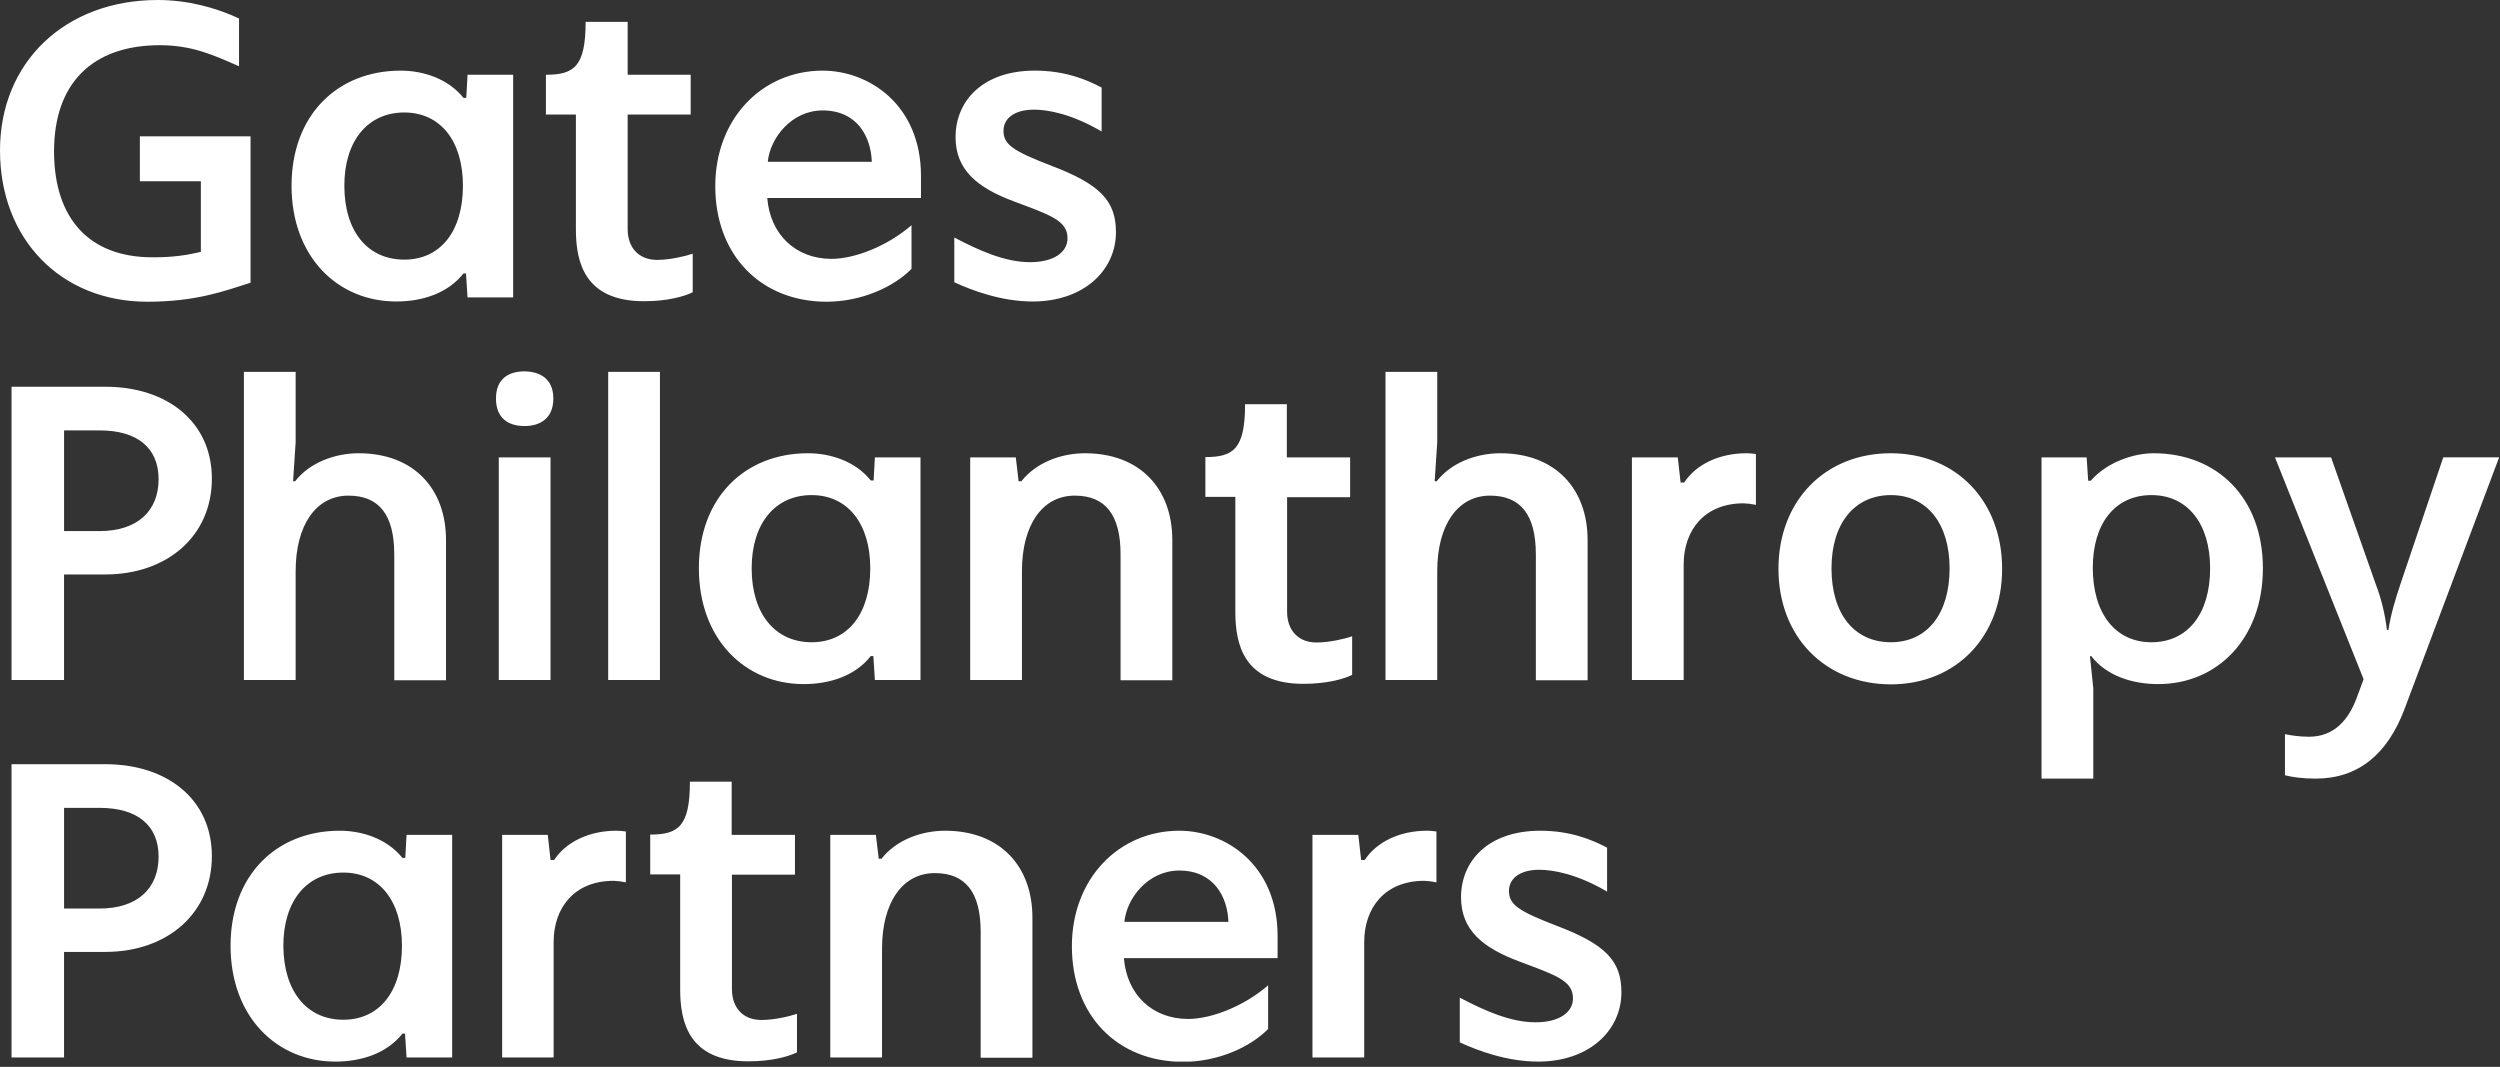 <svg xmlns="http://www.w3.org/2000/svg" xmlns:xlink="http://www.w3.org/1999/xlink" xmlns:serif="http://www.serif.com/" width="100%" height="100%" viewBox="0 0 471 201" xml:space="preserve" style="fill-rule:evenodd;clip-rule:evenodd;stroke-linejoin:round;stroke-miterlimit:2;"><rect x="0" y="0" width="471" height="201" fill="#333333" stroke="none"/><g><clipPath id="_clip1"><rect x="0" y="0" width="470.833" height="200"></rect></clipPath><g clip-path="url(#_clip1)"><path d="M30.117,8.517c-12.742,-0 -19.934,7.208 -19.934,19.979c0,12.771 6.709,19.979 18.534,19.979c4.104,0 6.275,-0.387 9.125,-1.017l-0,-13.304l-11.488,0l0,-8.466l20.85,-0l0,27.579c-5.166,1.641 -10.329,3.579 -19.546,3.579c-16.221,-0.05 -27.658,-11.804 -27.658,-28.496c0,-16.642 12.258,-28.35 29.733,-28.35c5.5,0 10.909,1.404 15.3,3.483l0,9c-4.875,-2.129 -8.833,-3.966 -14.916,-3.966Zm24.812,26.462c0,-13.304 8.638,-21.671 20.563,-21.671c4.15,0 8.879,1.45 11.825,5.125l0.529,0l0.242,-4.354l8.591,0l0,41.946l-8.596,0l-0.291,-4.5l-0.479,0c-2.946,3.725 -7.725,5.275 -12.646,5.275c-11.054,0 -19.742,-8.417 -19.742,-21.821l0.004,0Zm21.238,13.934c6.804,-0 11.05,-5.321 11.05,-13.934c-0,-8.416 -4.246,-13.787 -11.05,-13.787c-6.854,-0 -11.292,5.321 -11.292,13.791c0,8.609 4.388,13.93 11.292,13.93Zm42.083,-34.83l11.875,0l0,7.5l-11.875,0l0,21.575c0,3.484 2.075,5.805 5.55,5.805c2.417,-0 5.263,-0.68 6.708,-1.163l0,7.258c-1.541,0.775 -4.729,1.692 -9.166,1.692c-11.2,0 -12.842,-7.35 -12.842,-13.542l-0,-21.625l-5.646,0l0,-7.5c5.308,0 7.479,-1.55 7.479,-9.966l7.917,-0l-0,9.966Zm16.508,20.996c0,-12.775 8.88,-21.771 20.221,-21.771c8.738,0 18.534,6.434 18.534,19.834l-0,4.162l-28.959,0c0.534,6.821 5.309,11.467 12.117,11.467c4.246,-0 10.425,-2.325 15.058,-6.342l0,8.225c-3.333,3.388 -9.366,6.192 -16.075,6.192c-12.304,-0.046 -20.896,-8.754 -20.896,-21.767Zm29.488,-4.596c-0.142,-4.645 -2.7,-9.679 -9.267,-9.679c-5.792,0 -9.892,5.129 -10.329,9.679l19.596,0Zm30.504,-9.825c-3.471,0 -5.692,1.55 -5.692,3.971c0,2.563 1.688,3.771 8.98,6.579c9.166,3.484 12.208,6.58 12.208,12.53c-0,7.208 -6.083,13.062 -15.688,13.062c-5.887,0 -11.437,-2.083 -14.766,-3.625l-0,-8.425c4.633,2.417 9.508,4.642 14.287,4.642c4.392,-0 7.042,-1.834 7.042,-4.5c-0,-3.384 -3.325,-4.4 -10.133,-6.963c-6.855,-2.566 -10.959,-5.904 -10.959,-12.096c0,-6.87 5.167,-12.529 14.917,-12.529c5.696,0 9.8,1.692 12.6,3.192l-0,8.271c-5.696,-3.334 -10.138,-4.113 -12.792,-4.113l-0.004,0.004Zm-192.575,52.204l17.667,0c11.725,0 20.075,6.675 20.075,17.321c-0,10.742 -8.35,18.042 -20.079,18.042l-7.771,-0l-0,19.887l-9.892,0l0,-55.25Zm16.604,27.192c7.092,0 11.1,-3.775 11.1,-9.775c0,-5.904 -4.008,-9.192 -11.1,-9.192l-6.708,0l-0,18.967l6.708,0Zm27.171,-29.996l9.75,0l0,13.254l-0.483,7.355l0.387,-0c2.7,-3.484 7.434,-5.275 11.967,-5.275c10.429,-0 16.458,6.725 16.458,16.354l0,26.417l-9.75,-0l0,-23.709c0,-7.45 -2.846,-11.079 -8.637,-11.079c-6.084,0 -9.942,5.517 -9.942,14.225l0,20.513l-9.75,-0l0,-58.055Zm58.3,5.03c0,3.775 -2.558,5.179 -5.404,5.179c-2.992,-0 -5.404,-1.404 -5.404,-5.179c-0,-3.771 2.412,-5.125 5.404,-5.125c2.846,0.045 5.404,1.354 5.404,5.125Zm-0.529,11.079l-0,41.946l-9.75,-0l-0,-41.946l9.75,-0Zm20.612,41.946l-9.75,-0l0,-58.055l9.75,0l0,58.055Zm7.334,-21.046c-0,-13.305 8.641,-21.675 20.562,-21.675c4.154,-0 8.884,1.45 11.825,5.125l0.534,-0l0.241,-4.35l8.592,-0l-0,41.941l-8.592,0l-0.291,-4.5l-0.484,0c-2.941,3.73 -7.721,5.275 -12.646,5.275c-11,0 -19.737,-8.416 -19.737,-21.816l-0.004,-0Zm21.237,13.933c6.809,0 11.054,-5.325 11.054,-13.933c0,-8.417 -4.25,-13.792 -11.054,-13.792c-6.85,0 -11.291,5.325 -11.291,13.792c-0,8.608 4.441,13.933 11.291,13.933Zm29.879,-34.833l8.592,-0l0.529,4.5l0.529,-0c2.709,-3.488 7.434,-5.275 11.971,-5.275c10.425,-0 16.459,6.725 16.459,16.35l-0,26.416l-9.75,0l-0,-23.708c-0,-7.45 -2.846,-11.075 -8.638,-11.075c-6.083,0 -9.942,5.513 -9.942,14.221l0,20.512l-9.75,0l0,-41.941Zm59.705,-0l11.875,-0l-0,7.5l-11.875,-0l-0,21.575c-0,3.483 2.075,5.804 5.55,5.804c2.412,-0 5.258,-0.679 6.708,-1.163l-0,7.259c-1.542,0.775 -4.729,1.691 -9.167,1.691c-11.2,0 -12.841,-7.354 -12.841,-13.541l-0,-21.679l-5.646,-0l-0,-7.5c5.308,-0 7.479,-1.542 7.479,-9.963l7.867,0l-0,10.013l0.05,-0.001l-0,0.005Zm18.537,-16.109l9.75,0l0,13.255l-0.483,7.354l0.387,-0c2.7,-3.484 7.429,-5.275 11.967,-5.275c10.425,-0 16.458,6.725 16.458,16.354l0,26.417l-9.75,-0l0,-23.709c0,-7.45 -2.846,-11.079 -8.637,-11.079c-6.084,0 -9.942,5.517 -9.942,14.225l0,20.513l-9.75,-0l0,-58.055Zm46.429,16.109l8.638,-0l0.533,4.741l0.675,0c2.221,-3.387 6.563,-5.516 11.729,-5.516c0.142,-0 0.771,-0 1.784,0.146l-0,9.579c-0.762,-0.169 -1.538,-0.266 -2.317,-0.292c-7.433,0 -11.292,5.125 -11.292,11.517l0,21.766l-9.75,0l0,-41.941Zm27.609,20.996c-0,-12.775 8.733,-21.771 21.137,-21.771c12.358,-0 21,9 21,21.771c0,12.77 -8.642,21.77 -21,21.77c-12.404,-0.05 -21.137,-9 -21.137,-21.77Zm21.187,13.833c6.804,-0 11.054,-5.321 11.054,-13.929c0,-8.417 -4.25,-13.792 -11.054,-13.792c-6.854,0 -11.196,5.325 -11.196,13.792c0,8.608 4.292,13.933 11.196,13.933l0,-0.004Zm28.375,-34.829l8.5,-0l0.288,4.4l0.483,-0c3.183,-3.625 8.25,-5.175 11.825,-5.175c11.971,-0 20.608,8.371 20.608,21.675c0,13.4 -8.733,21.816 -19.691,21.816c-4.921,0 -9.75,-1.545 -12.646,-5.27l-0.242,-0l0.625,6.045l0,17.03l-9.75,-0l0,-60.521Zm20.708,34.833c6.809,0 11.055,-5.325 11.055,-13.933c-0,-8.417 -4.25,-13.792 -11.055,-13.792c-6.804,0 -11.05,5.275 -11.05,13.692c0,8.612 4.246,14.033 11.05,14.033Zm23.271,-34.833l10.571,-0l8.35,23.704c1.158,3 1.833,5.95 2.171,8.804l0.287,0c0.388,-2.708 1.305,-5.804 2.317,-8.804l8.013,-23.708l10.525,-0l-17.859,47.508c-3.187,8.375 -8.641,13.017 -16.7,13.017c-2.558,-0 -4.491,-0.292 -5.791,-0.63l-0,-7.741c1.158,0.241 2.795,0.483 4.533,0.483c4.733,0 7.483,-3.192 9.029,-7.45l1.254,-3.387l-16.7,-41.8l0,0.004Zm-426.429,57.808l17.667,0c11.725,0 20.075,6.675 20.075,17.321c-0,10.742 -8.35,18.042 -20.08,18.042l-7.77,-0l-0,19.887l-9.892,0l-0,-55.25Zm16.604,27.192c7.092,-0 11.1,-3.775 11.1,-9.775c0,-5.9 -4.008,-9.192 -11.1,-9.192l-6.708,0l-0,18.967l6.708,-0Zm24.658,7.016c0,-13.304 8.642,-21.675 20.563,-21.675c4.15,0 8.879,1.455 11.825,5.13l0.529,-0l0.242,-4.355l8.591,0l0.001,41.946l-8.592,0l-0.292,-4.5l-0.479,0c-2.946,3.725 -7.721,5.275 -12.646,5.275c-11.004,0 -19.742,-8.416 -19.742,-21.821Zm21.238,13.934c6.804,-0 11.054,-5.321 11.054,-13.934c0,-8.416 -4.25,-13.791 -11.054,-13.791c-6.854,-0 -11.292,5.325 -11.292,13.791c0.046,8.613 4.438,13.934 11.292,13.934Zm29.929,-34.834l8.592,0l0.529,4.742l0.675,0c2.221,-3.387 6.562,-5.517 11.729,-5.517c0.146,0 0.771,0 1.788,0.146l-0,9.584c-0.762,-0.169 -1.537,-0.267 -2.317,-0.292c-7.433,-0 -11.296,5.125 -11.296,11.512l0,21.771l-9.7,0l0,-41.946Zm43.242,0l11.925,0l-0,7.5l-11.875,0l-0,21.575c-0,3.484 2.075,5.805 5.55,5.805c2.416,-0 5.262,-0.675 6.708,-1.159l0,7.254c-1.542,0.775 -4.729,1.696 -9.167,1.696c-11.2,0 -12.841,-7.354 -12.841,-13.546l-0,-21.675l-5.646,0l-0,-7.5c5.308,0 7.479,-1.545 7.479,-9.966l7.867,-0l-0,10.016Zm18.579,0l8.592,0l0.533,4.5l0.529,0c2.704,-3.483 7.434,-5.275 11.971,-5.275c10.425,0 16.458,6.725 16.458,16.355l0,26.416l-9.75,0l0,-23.708c0,-7.45 -2.846,-11.079 -8.637,-11.079c-6.084,-0 -9.946,5.516 -9.946,14.225l0,20.512l-9.75,0l0,-41.946Zm45.517,20.996c-0,-12.771 8.879,-21.771 20.225,-21.771c8.733,0 18.533,6.434 18.533,19.834l0,4.166l-28.958,0c0.529,6.817 5.308,11.463 12.112,11.463c4.25,-0 10.425,-2.321 15.059,-6.333l-0,8.22c-3.33,3.388 -9.363,6.192 -16.071,6.192c-12.359,-0.046 -20.9,-8.754 -20.9,-21.771Zm29.491,-4.596c-0.145,-4.641 -2.704,-9.675 -9.266,-9.675c-5.792,0 -9.896,5.125 -10.334,9.675l19.6,0Zm15.834,-16.4l8.637,0l0.534,4.742l0.675,0c2.22,-3.387 6.562,-5.517 11.729,-5.517c0.141,0 0.771,0 1.783,0.146l0,9.584c-0.762,-0.169 -1.537,-0.267 -2.317,-0.292c-7.433,-0 -11.291,5.125 -11.291,11.512l-0,21.771l-9.75,0l-0,-41.946Zm42.716,6.58c-3.475,-0 -5.695,1.55 -5.695,3.966c-0,2.567 1.687,3.775 8.979,6.584c9.166,3.479 12.208,6.575 12.208,12.529c0,7.208 -6.083,13.062 -15.683,13.062c-5.892,0 -11.442,-2.083 -14.771,-3.629l-0,-8.417c4.633,2.417 9.508,4.642 14.287,4.642c4.392,0 7.042,-1.837 7.042,-4.5c0,-3.387 -3.325,-4.4 -10.133,-6.967c-6.854,-2.562 -10.959,-5.9 -10.959,-12.095c0,-6.867 5.167,-12.53 14.917,-12.53c5.696,0 9.8,1.696 12.6,3.196l0,8.271c-5.696,-3.337 -10.187,-4.112 -12.792,-4.112Z" style="fill:#fff;fill-rule:nonzero;"></path></g></g></svg>